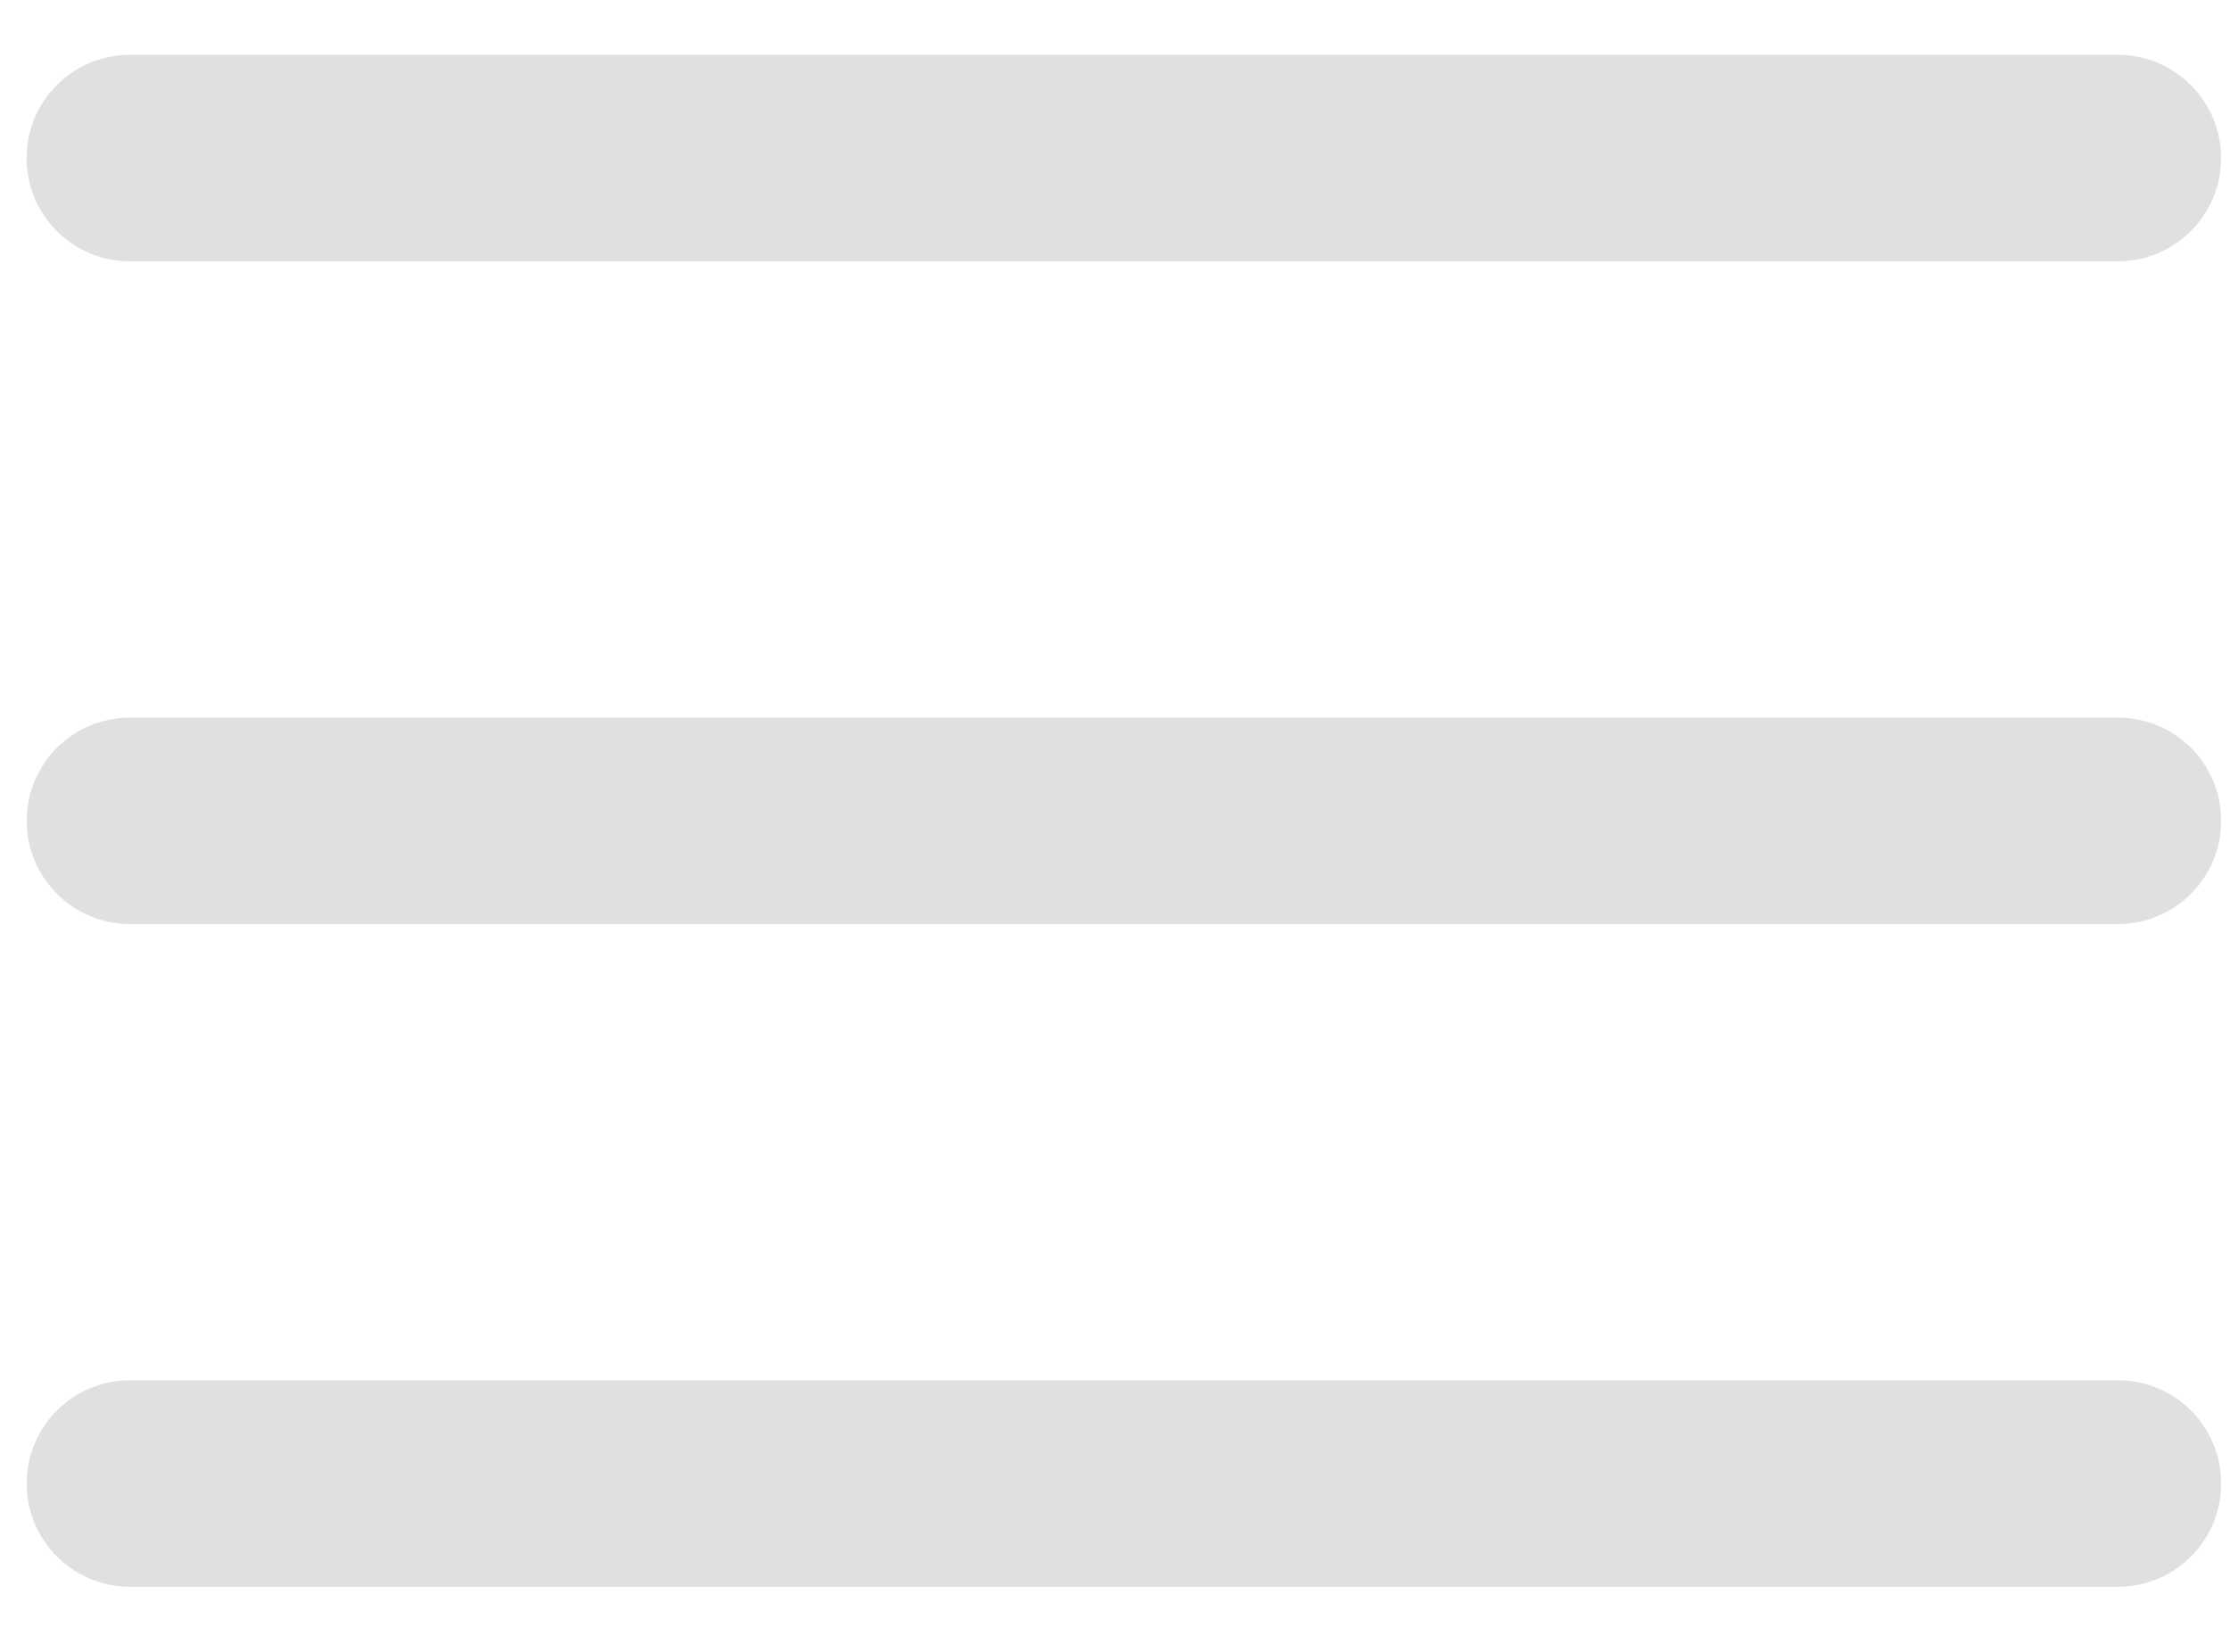 <svg width="27" height="20" viewBox="0 0 27 20" fill="none" xmlns="http://www.w3.org/2000/svg">
<path fill-rule="evenodd" clip-rule="evenodd" d="M0.822 1.914C0.822 1.499 1.158 1.164 1.572 1.164H25.642C26.056 1.164 26.392 1.499 26.392 1.914C26.392 2.328 26.056 2.664 25.642 2.664H1.572C1.158 2.664 0.822 2.328 0.822 1.914ZM0.823 9.938C0.823 9.524 1.159 9.188 1.573 9.188H25.643C26.057 9.188 26.393 9.524 26.393 9.938C26.393 10.352 26.057 10.688 25.643 10.688H1.573C1.159 10.688 0.823 10.352 0.823 9.938ZM1.573 17.212C1.159 17.212 0.823 17.547 0.823 17.962C0.823 18.376 1.159 18.712 1.573 18.712H25.643C26.057 18.712 26.393 18.376 26.393 17.962C26.393 17.547 26.057 17.212 25.643 17.212H1.573Z" fill="#E0E0E0"/>
<path d="M1.572 0.664C0.881 0.664 0.322 1.223 0.322 1.914H1.322C1.322 1.776 1.434 1.664 1.572 1.664V0.664ZM25.642 0.664H1.572V1.664H25.642V0.664ZM26.892 1.914C26.892 1.223 26.332 0.664 25.642 0.664V1.664C25.78 1.664 25.892 1.776 25.892 1.914H26.892ZM25.642 3.164C26.332 3.164 26.892 2.604 26.892 1.914H25.892C25.892 2.052 25.78 2.164 25.642 2.164V3.164ZM1.572 3.164H25.642V2.164H1.572V3.164ZM0.322 1.914C0.322 2.604 0.881 3.164 1.572 3.164V2.164C1.434 2.164 1.322 2.052 1.322 1.914H0.322ZM1.573 8.688C0.883 8.688 0.323 9.248 0.323 9.938H1.323C1.323 9.8 1.435 9.688 1.573 9.688V8.688ZM25.643 8.688H1.573V9.688H25.643V8.688ZM26.893 9.938C26.893 9.248 26.334 8.688 25.643 8.688V9.688C25.781 9.688 25.893 9.8 25.893 9.938H26.893ZM25.643 11.188C26.334 11.188 26.893 10.629 26.893 9.938H25.893C25.893 10.076 25.781 10.188 25.643 10.188V11.188ZM1.573 11.188H25.643V10.188H1.573V11.188ZM0.323 9.938C0.323 10.629 0.883 11.188 1.573 11.188V10.188C1.435 10.188 1.323 10.076 1.323 9.938H0.323ZM1.323 17.962C1.323 17.824 1.435 17.712 1.573 17.712V16.712C0.883 16.712 0.323 17.271 0.323 17.962H1.323ZM1.573 18.212C1.435 18.212 1.323 18.1 1.323 17.962H0.323C0.323 18.652 0.883 19.212 1.573 19.212V18.212ZM25.643 18.212H1.573V19.212H25.643V18.212ZM25.893 17.962C25.893 18.1 25.781 18.212 25.643 18.212V19.212C26.334 19.212 26.893 18.652 26.893 17.962H25.893ZM25.643 17.712C25.781 17.712 25.893 17.824 25.893 17.962H26.893C26.893 17.271 26.334 16.712 25.643 16.712V17.712ZM1.573 17.712H25.643V16.712H1.573V17.712Z" fill="#E0E0E0"/>
</svg>
